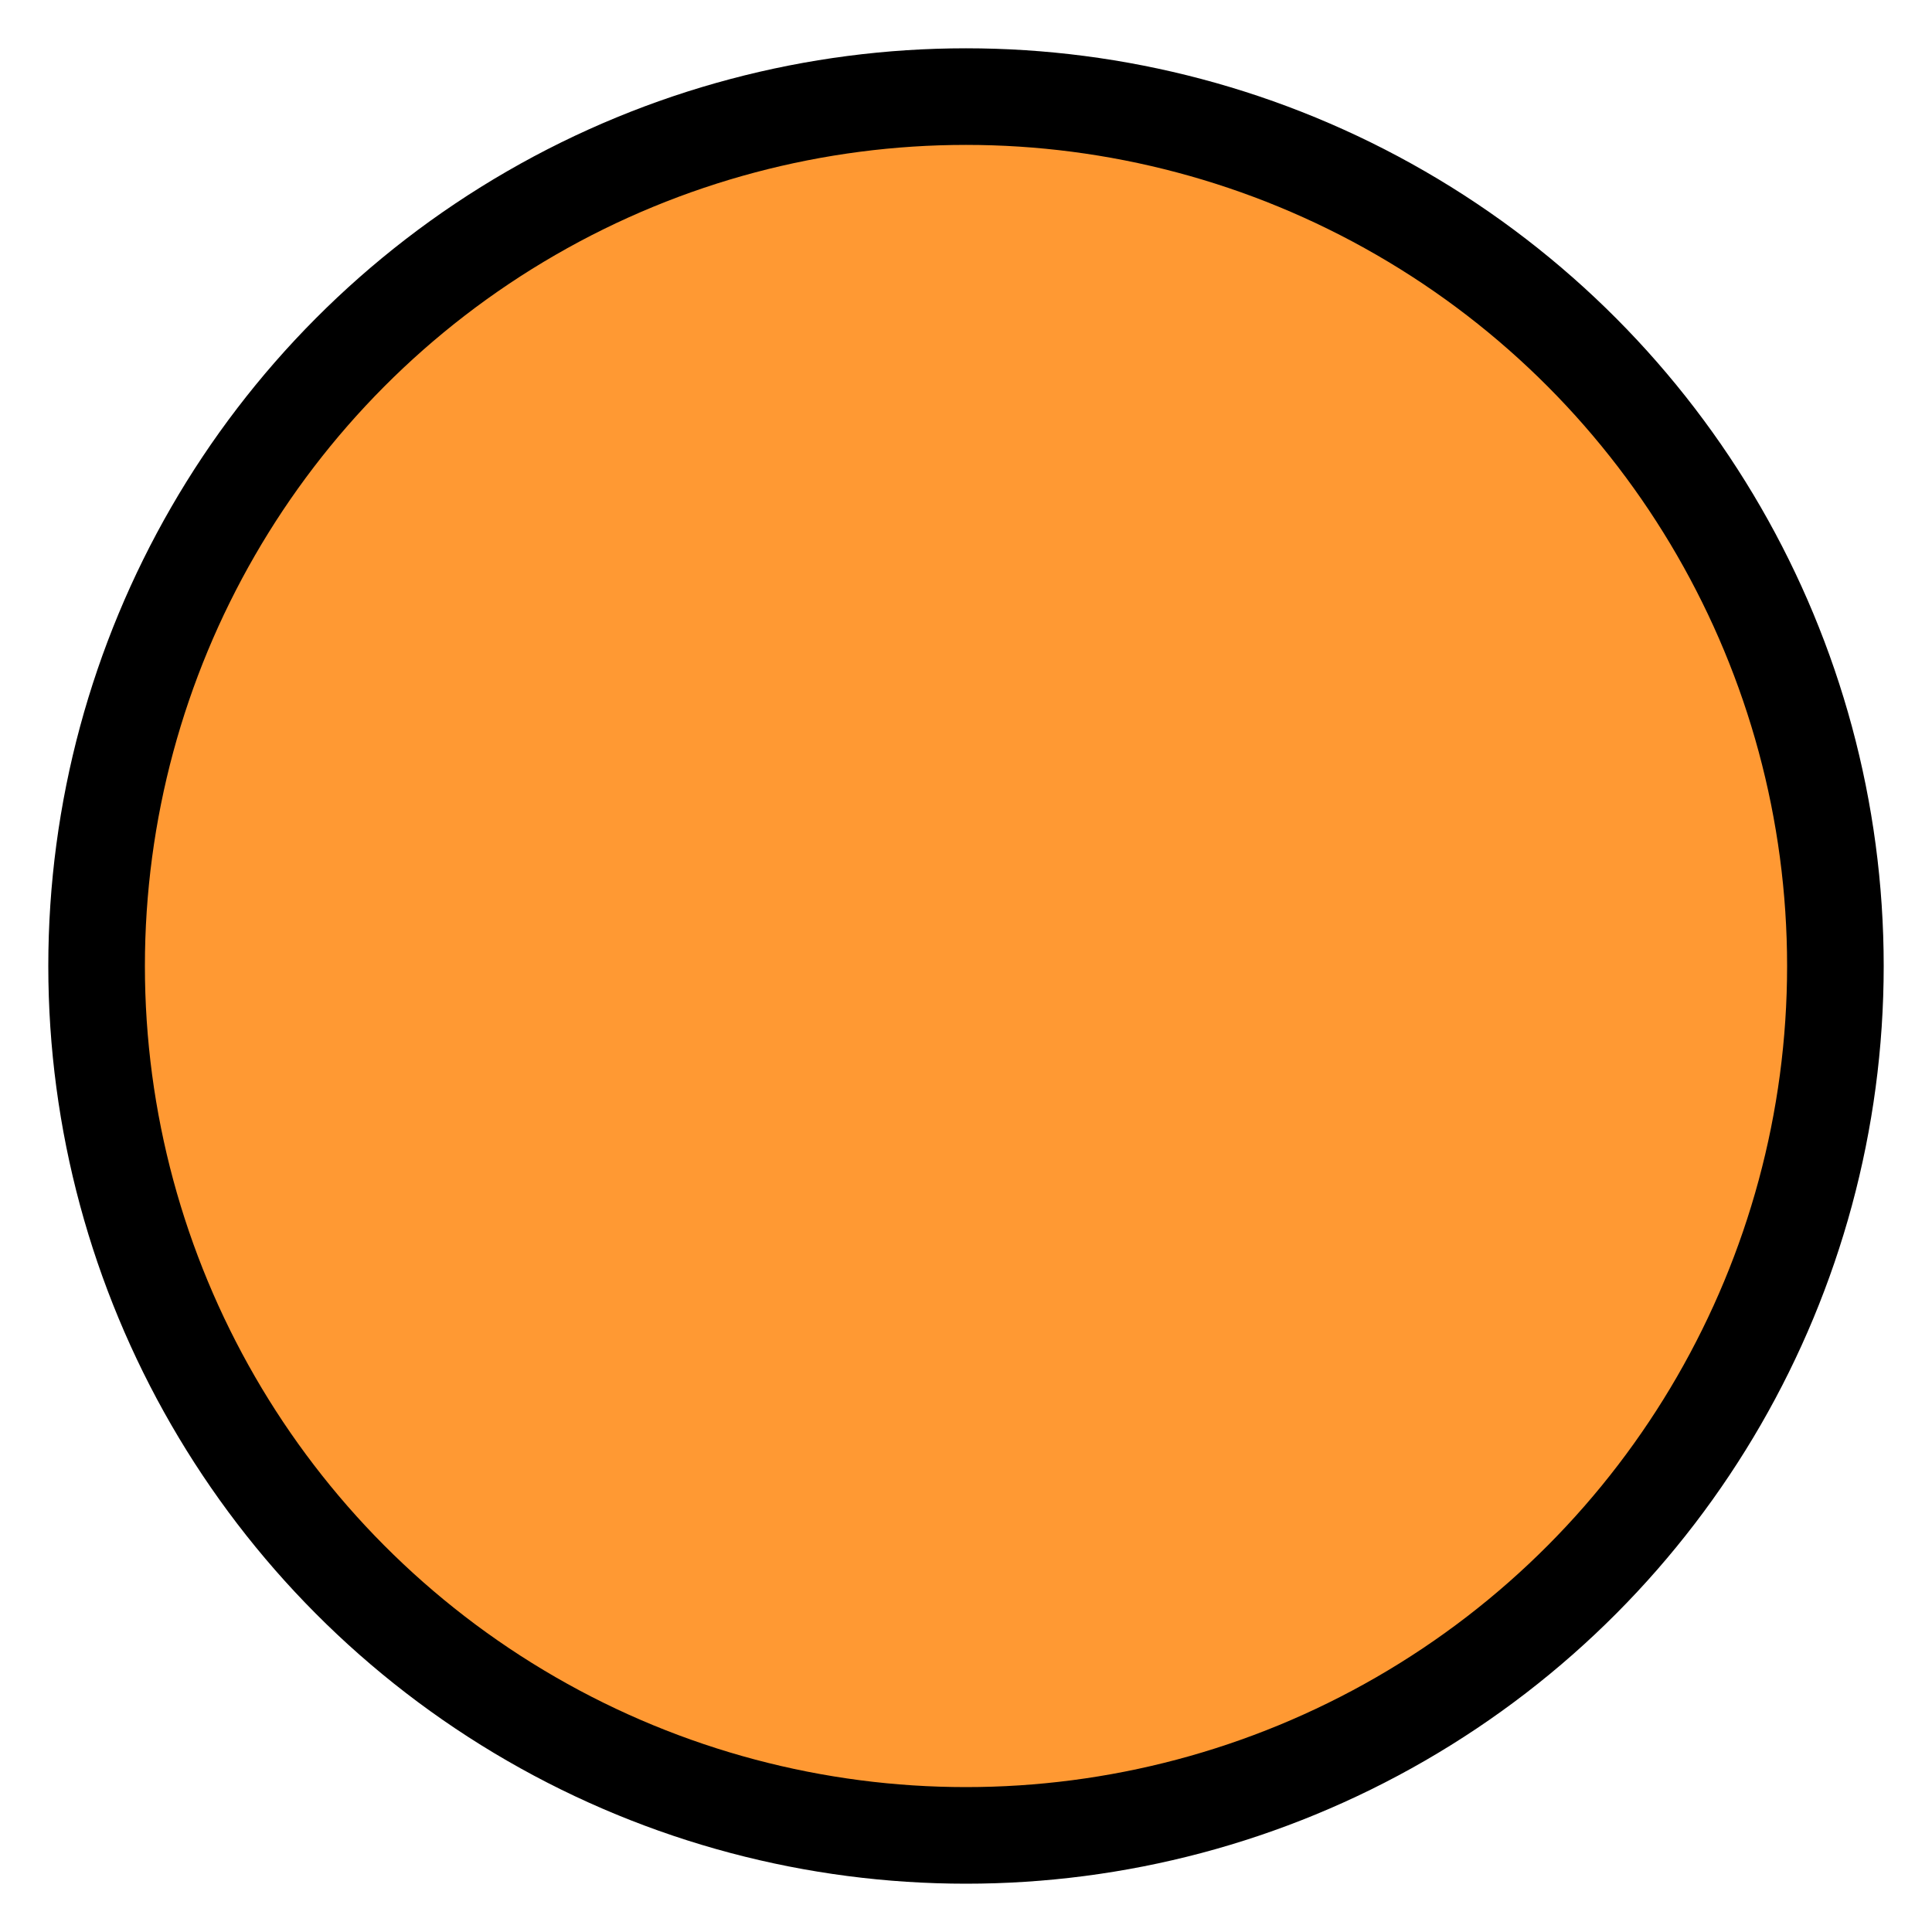 <?xml version="1.0" encoding="UTF-8" standalone="no"?>
<svg
        width   = "20"
        height  = "20"
        viewBox = "0 0 20 20"
        xmlns   = "http://www.w3.org/2000/svg">
    <circle cx="10" cy="10" r="9" fill="#FF9933" stroke="black" stroke-width="1"/>
</svg>
